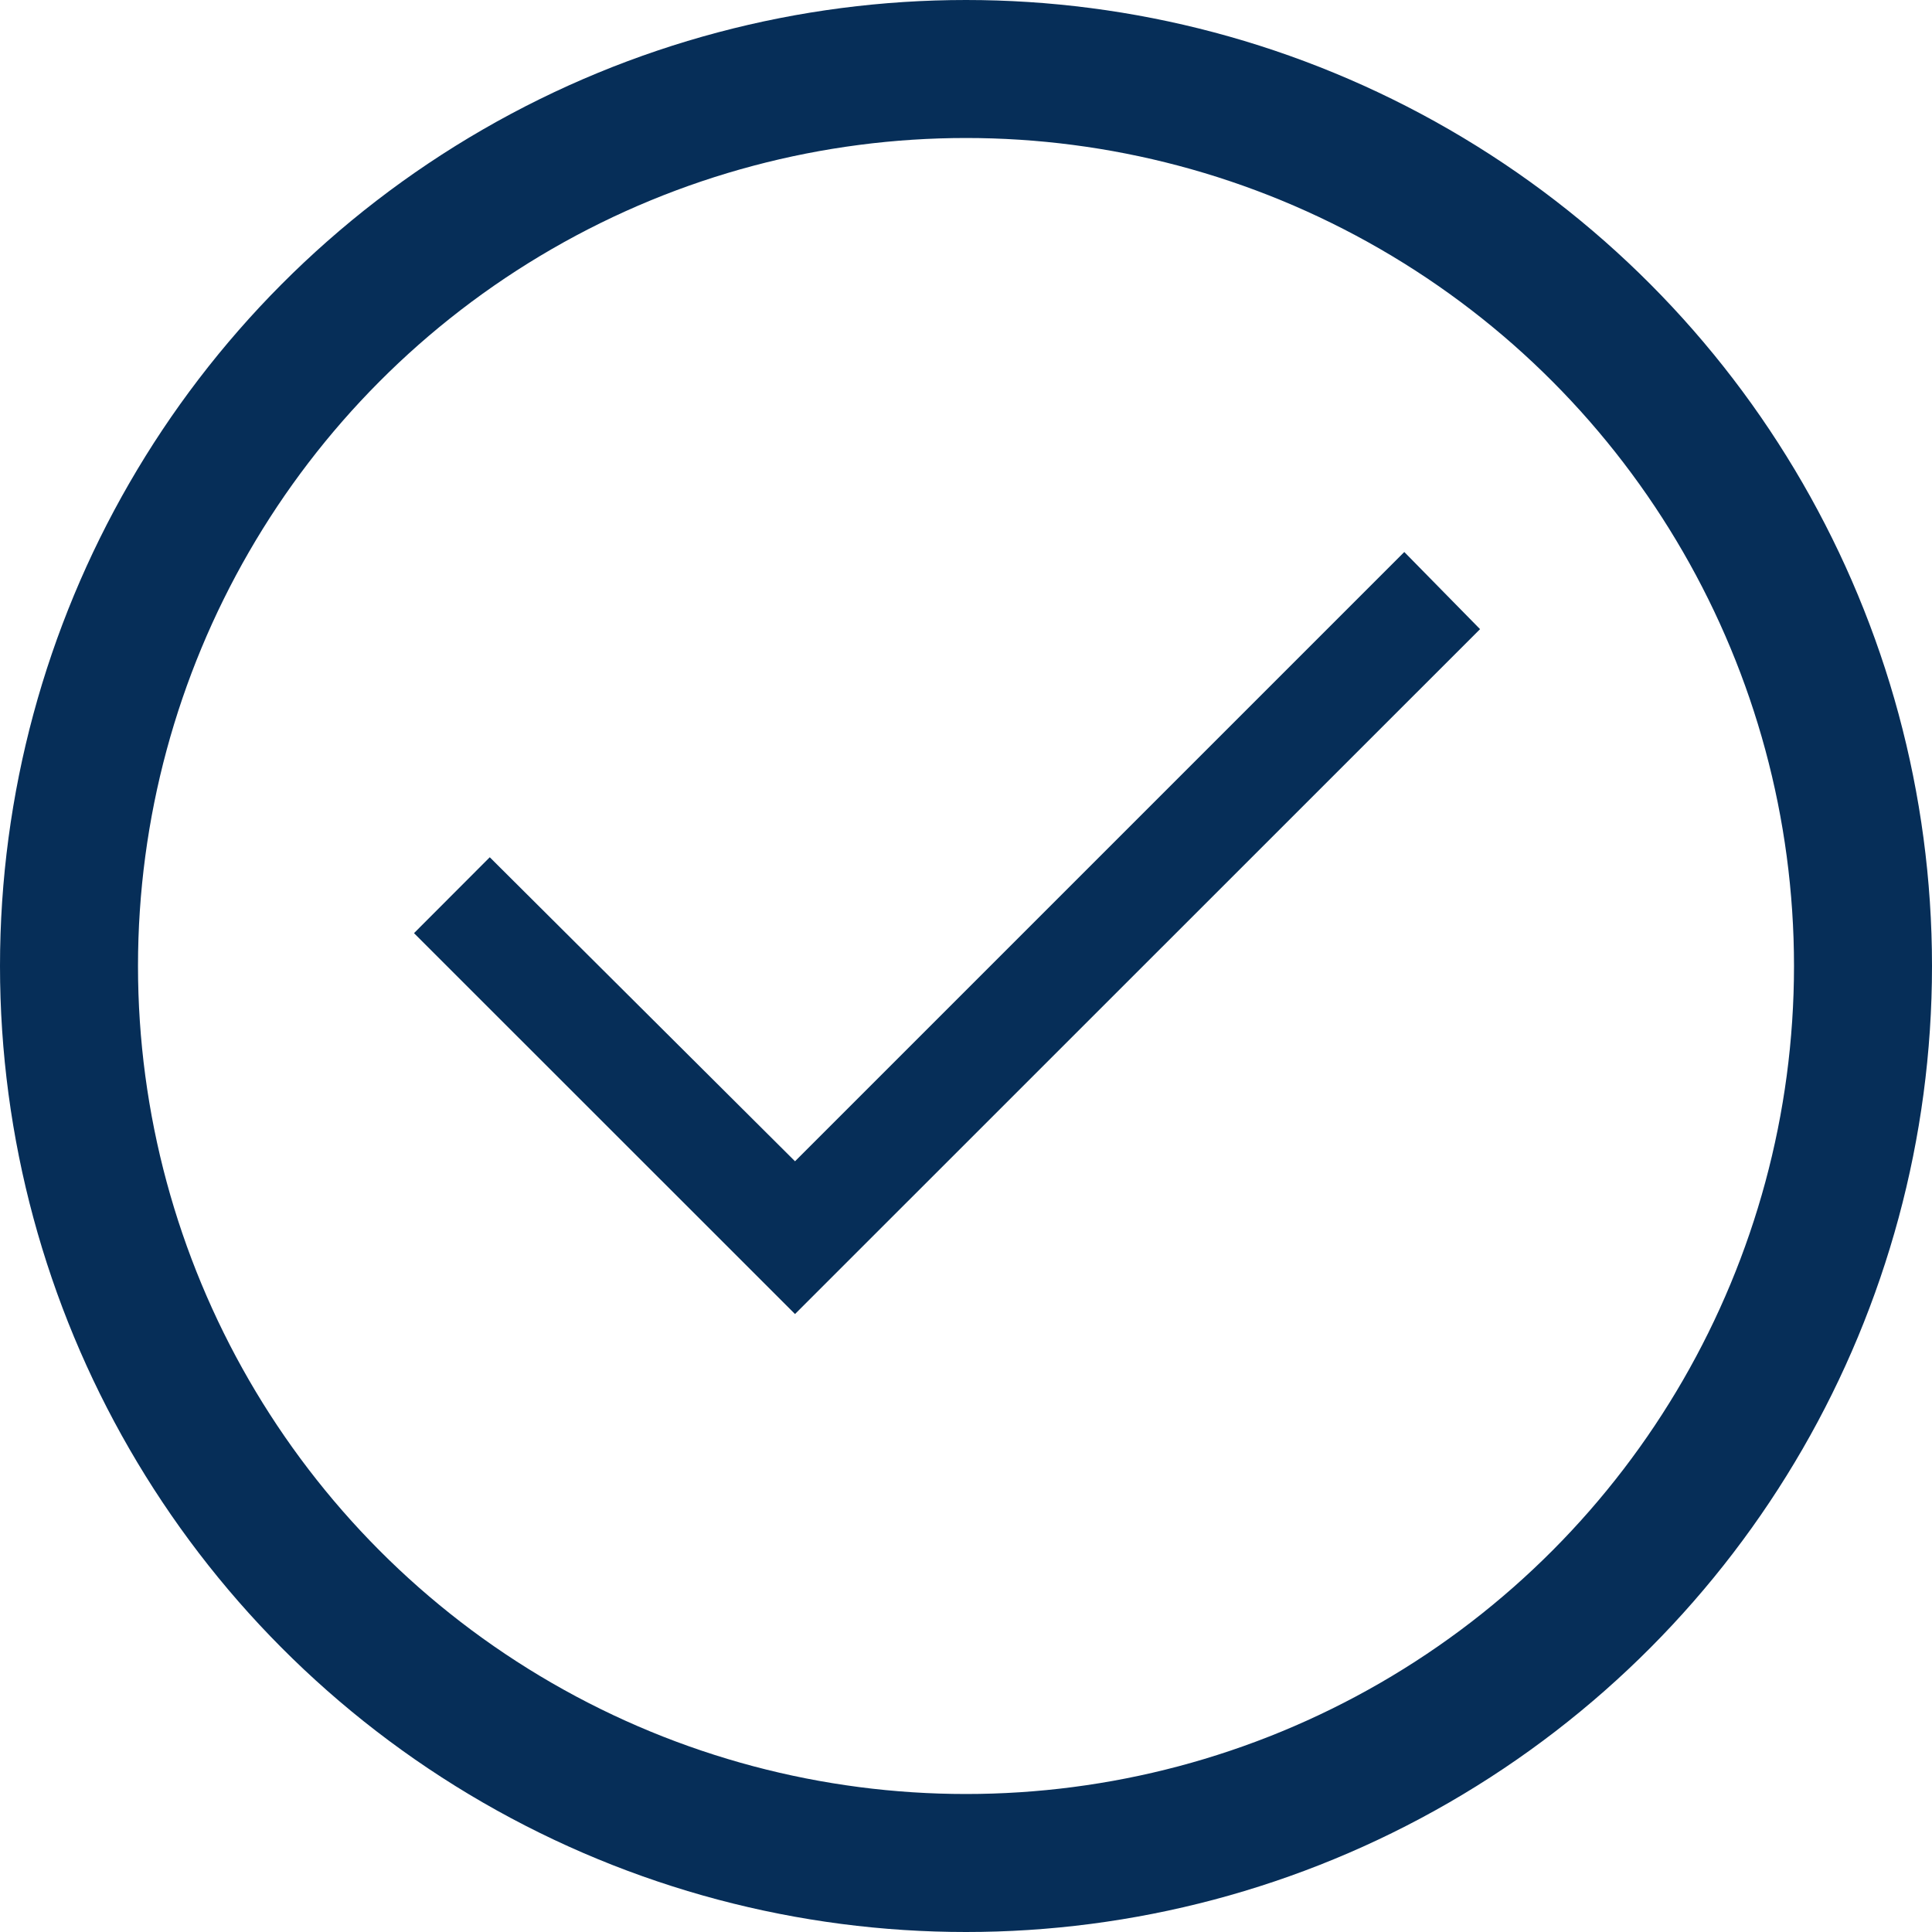 <svg width="14" height="14" viewBox="0 0 14 14" fill="none" xmlns="http://www.w3.org/2000/svg">
<path fill-rule="evenodd" clip-rule="evenodd" d="M3 6.762L5.761 9.522L10.725 4.559L10.176 4L5.761 8.415L3.549 6.212L3 6.762Z" fill="#062E58"/>
<circle cx="7" cy="7" r="6.5" stroke="#062E58"/>
</svg>
